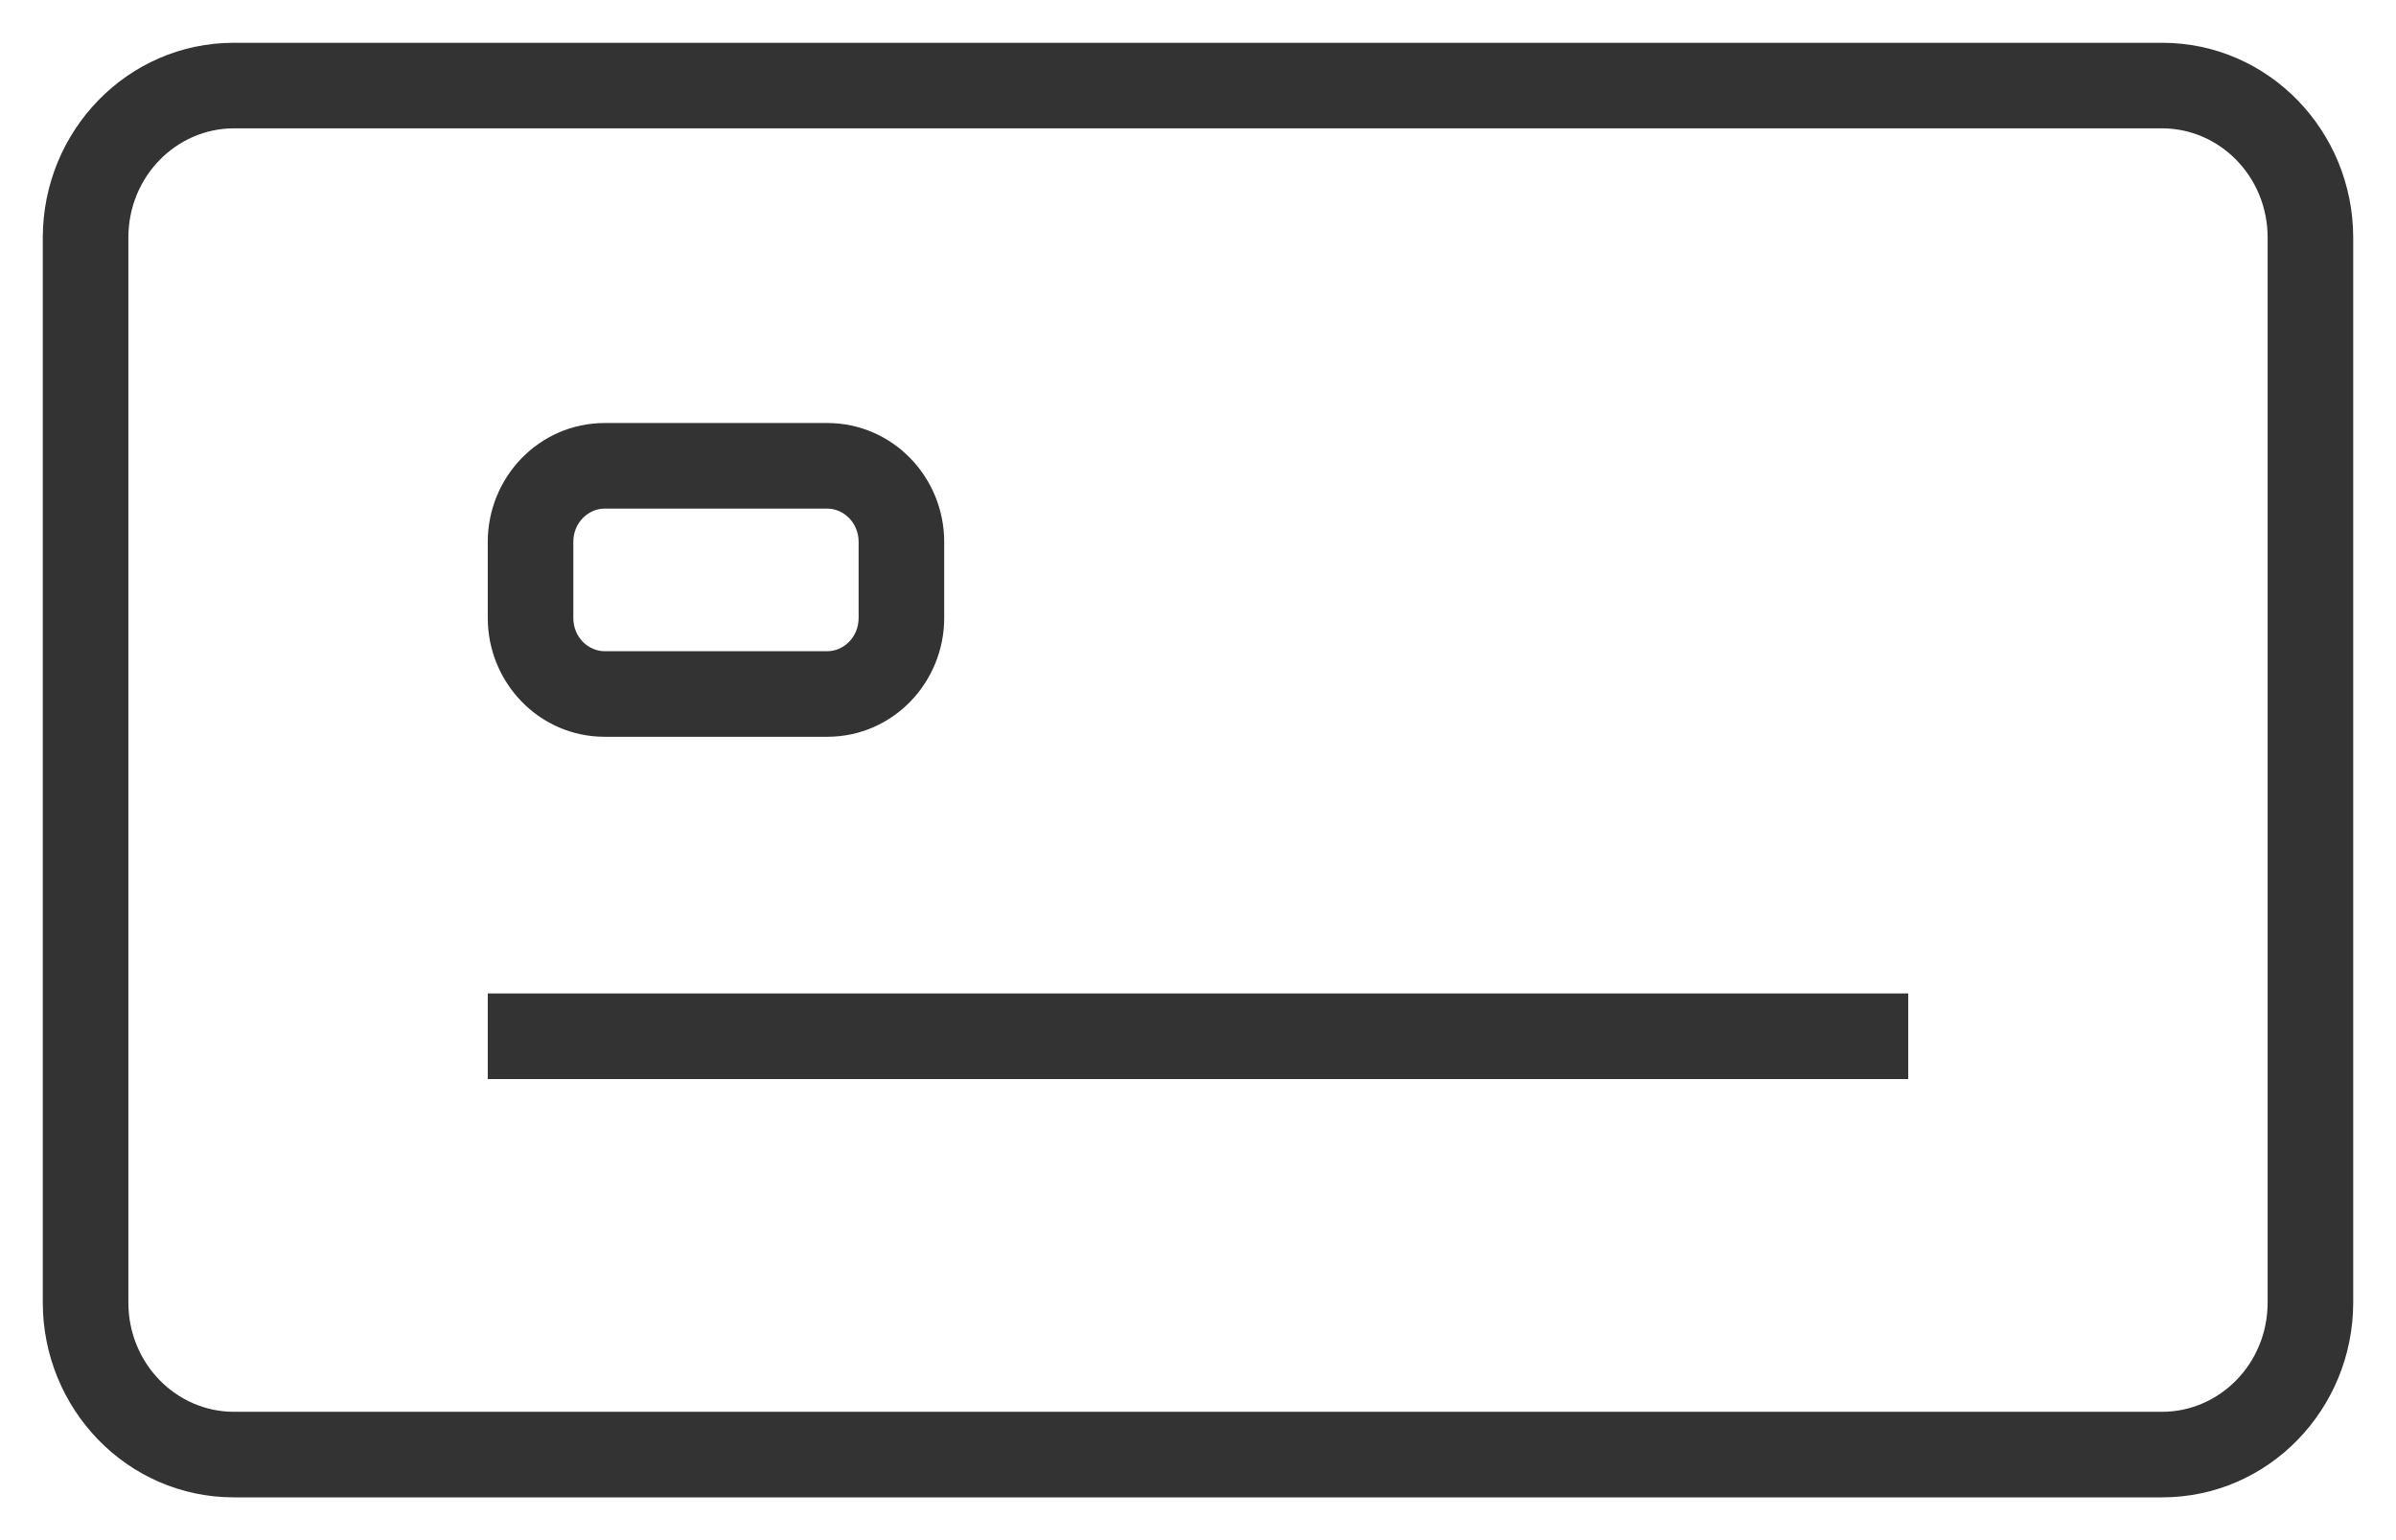<svg width="28" height="18" viewBox="0 0 28 18" fill="none" xmlns="http://www.w3.org/2000/svg">
<path d="M6.2 11.611H5.7V12.611H6.2V11.611ZM21.8 12.611H22.3V11.611H21.8V12.611ZM1.5 2.778C1.5 2.06 2.064 1.5 2.733 1.5V0.5C1.488 0.5 0.5 1.532 0.5 2.778H1.5ZM2.733 1.5H25.267V0.5H2.733V1.5ZM25.267 1.5C25.936 1.5 26.5 2.06 26.5 2.778H27.5C27.5 1.532 26.512 0.5 25.267 0.5V1.5ZM26.5 2.778V15.222H27.5V2.778H26.5ZM26.5 15.222C26.5 15.94 25.936 16.5 25.267 16.5V17.5C26.512 17.5 27.5 16.468 27.5 15.222H26.5ZM25.267 16.5H2.733V17.5H25.267V16.5ZM2.733 16.5C2.064 16.5 1.5 15.94 1.5 15.222H0.5C0.5 16.468 1.488 17.5 2.733 17.5V16.5ZM1.5 15.222V2.778H0.5V15.222H1.5ZM6.7 6.333C6.7 6.107 6.876 5.944 7.067 5.944V4.944C6.3 4.944 5.7 5.578 5.7 6.333H6.7ZM7.067 5.944H9.667V4.944H7.067V5.944ZM9.667 5.944C9.857 5.944 10.034 6.107 10.034 6.333H11.034C11.034 5.578 10.434 4.944 9.667 4.944V5.944ZM10.034 6.333V7.222H11.034V6.333H10.034ZM10.034 7.222C10.034 7.449 9.857 7.611 9.667 7.611V8.611C10.434 8.611 11.034 7.977 11.034 7.222H10.034ZM9.667 7.611H7.067V8.611H9.667V7.611ZM7.067 7.611C6.876 7.611 6.7 7.449 6.7 7.222H5.7C5.7 7.977 6.3 8.611 7.067 8.611V7.611ZM6.7 7.222V6.333H5.7V7.222H6.7ZM6.2 12.611H21.8V11.611H6.2V12.611Z" fill="#333333"/>
</svg>
